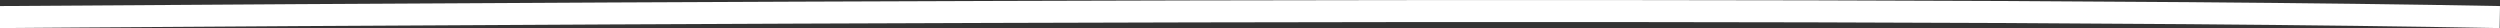 <svg xmlns="http://www.w3.org/2000/svg" viewBox="0 0 454.05 5.1"><rect x="0" y="0" width="454.05" height="5.1" fill="#333333" stroke="none"/><defs><style>.cls-1{fill:#fff;}</style></defs><g id="Layer_2" data-name="Layer 2"><g id="Layer_1-2" data-name="Layer 1"><path class="cls-1" d="M0,5.1l0-4c3.23,0,324.54-2.46,454.05,0l-.07,4C324.52,2.64,3.26,5.07,0,5.1Z"/></g></g></svg>
